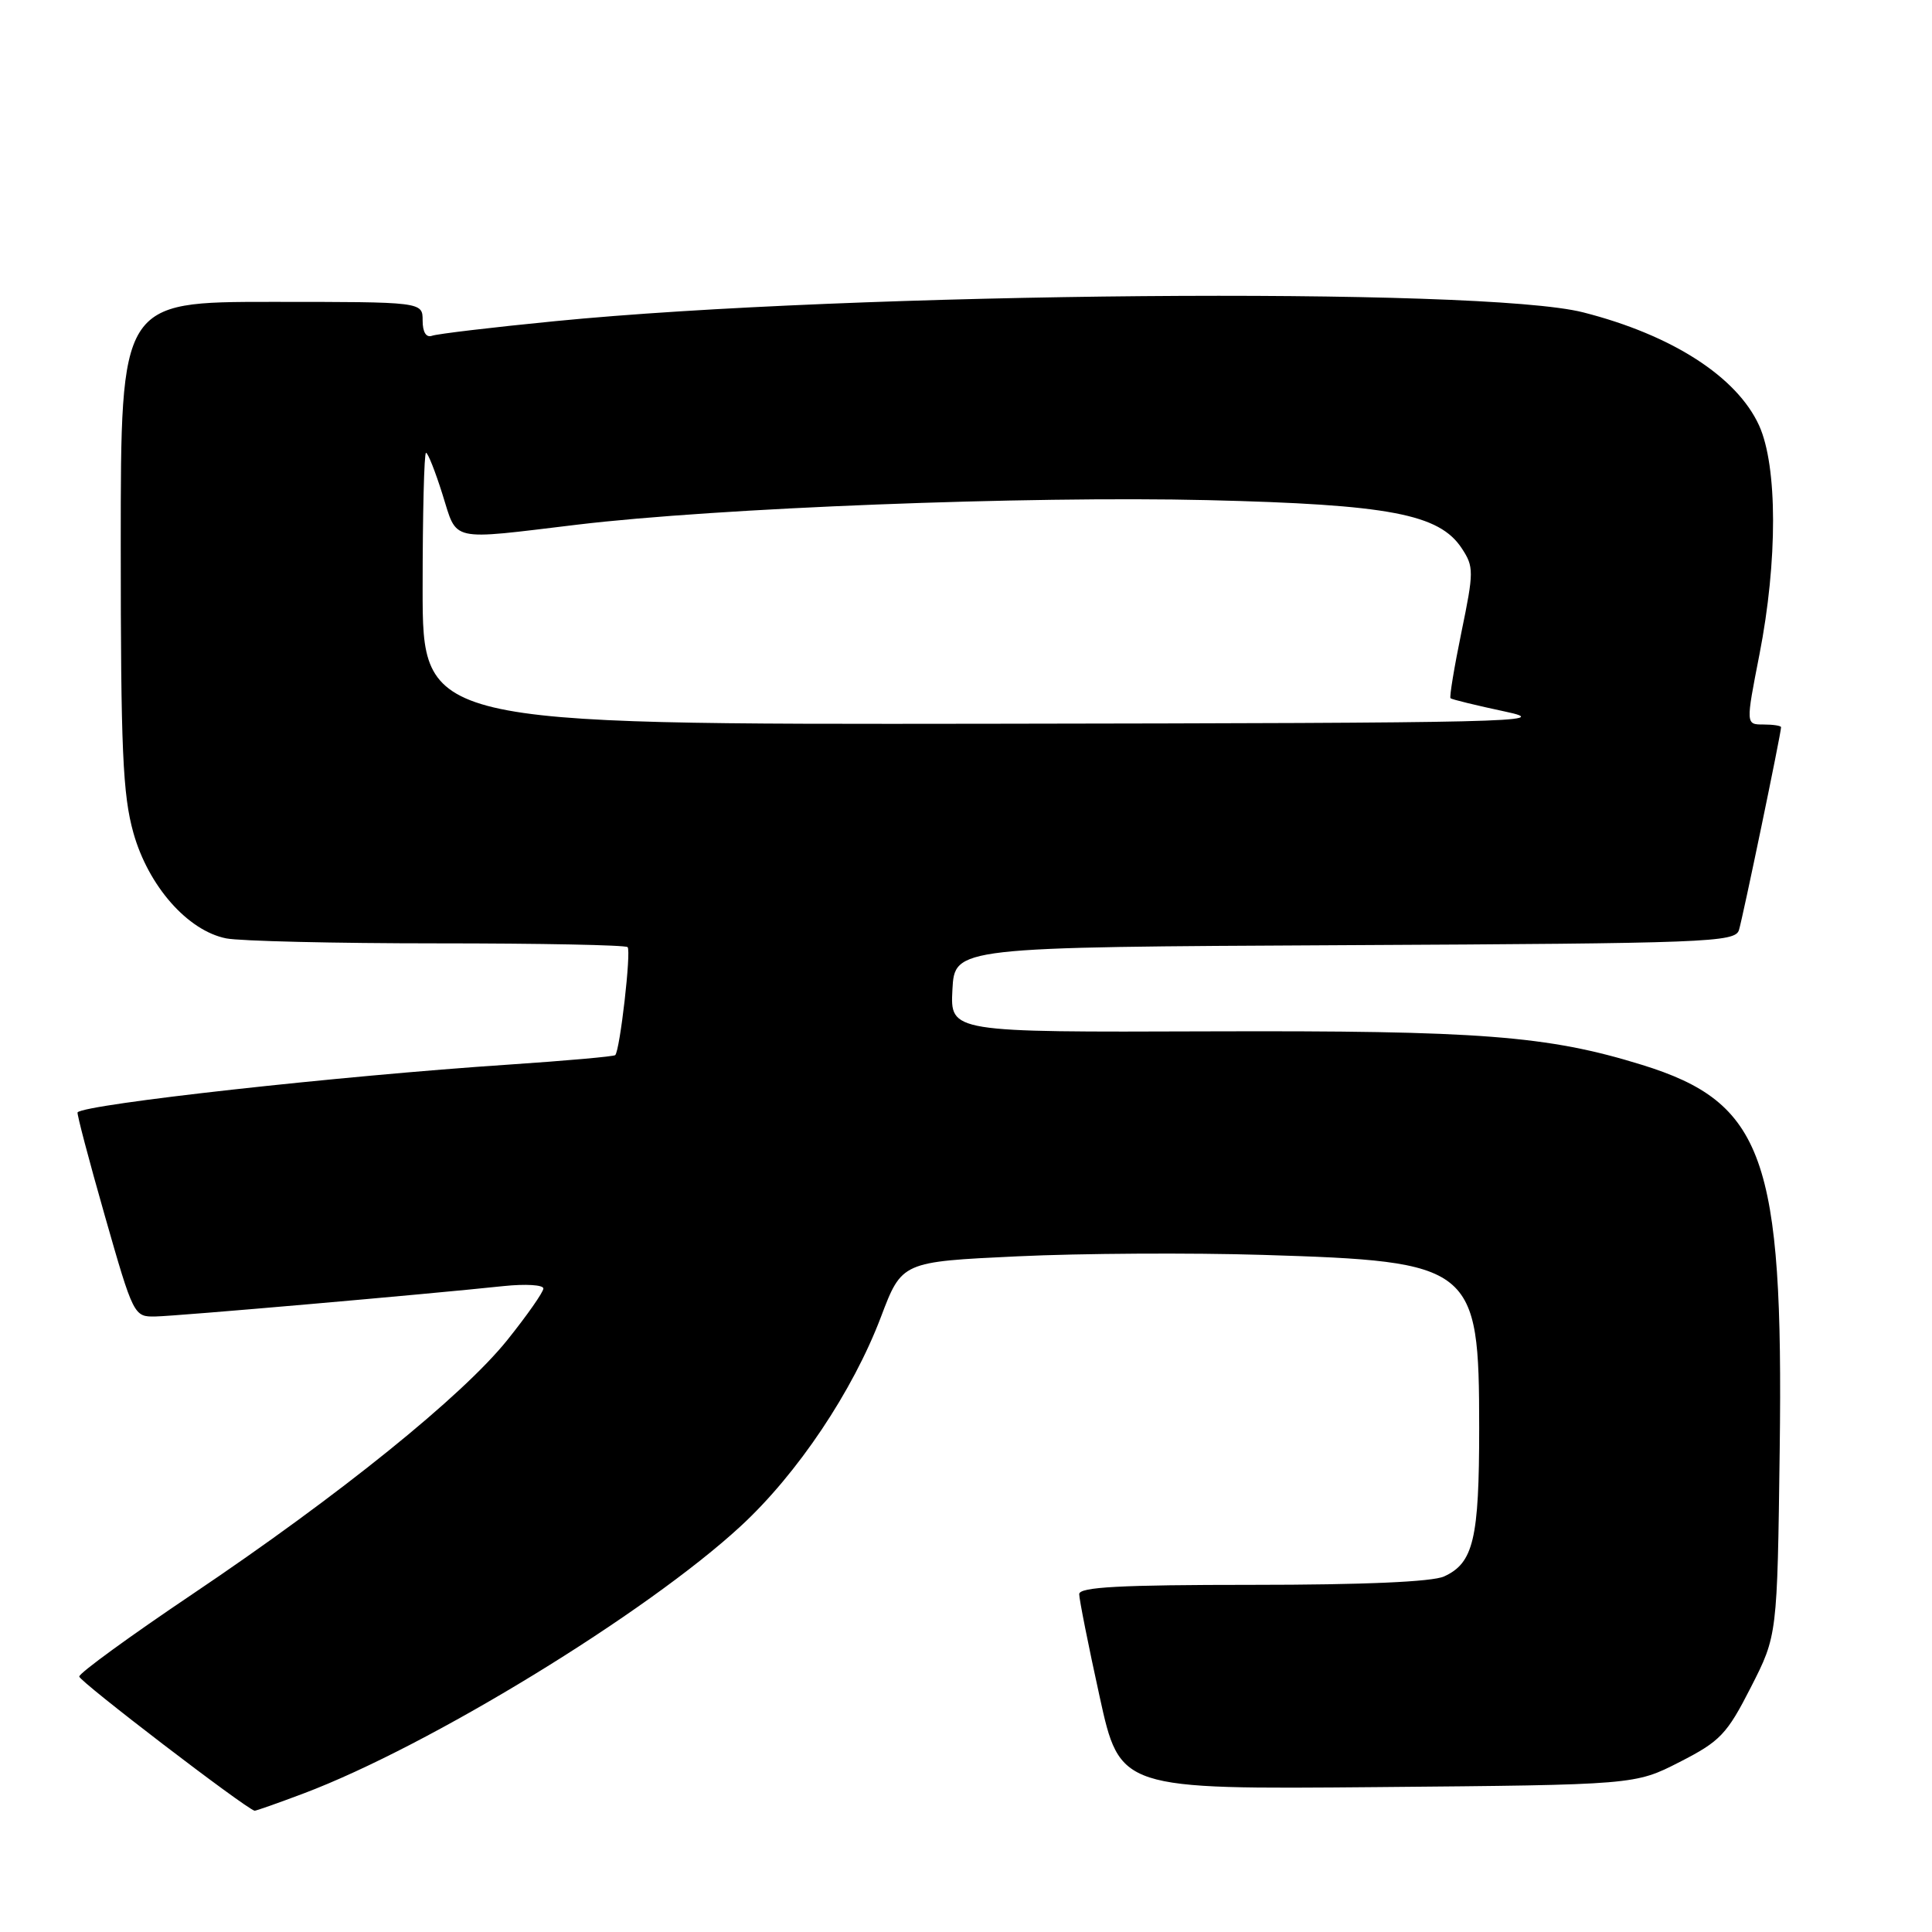 <?xml version="1.0" encoding="UTF-8" standalone="no"?>
<!DOCTYPE svg PUBLIC "-//W3C//DTD SVG 1.1//EN" "http://www.w3.org/Graphics/SVG/1.1/DTD/svg11.dtd" >
<svg xmlns="http://www.w3.org/2000/svg" xmlns:xlink="http://www.w3.org/1999/xlink" version="1.1" viewBox="0 0 256 256">
 <g >
 <path fill="currentColor"
d=" M 40.23 237.64 C 56.84 231.38 85.63 213.78 98.15 202.22 C 105.67 195.28 113.00 184.34 116.73 174.50 C 119.50 167.19 119.50 167.19 134.82 166.47 C 143.24 166.07 157.87 165.99 167.32 166.28 C 195.29 167.14 195.99 167.69 196.00 189.20 C 196.00 203.92 195.25 207.11 191.34 208.89 C 189.78 209.60 180.64 210.00 165.95 210.00 C 148.44 210.00 143.00 210.29 143.00 211.23 C 143.00 211.91 144.21 218.01 145.70 224.78 C 148.40 237.10 148.40 237.10 182.52 236.80 C 216.65 236.50 216.65 236.50 222.57 233.47 C 227.94 230.73 228.83 229.79 232.00 223.57 C 235.50 216.71 235.50 216.71 235.82 192.11 C 236.33 153.39 233.71 146.08 217.54 141.09 C 205.07 137.23 196.08 136.54 160.20 136.66 C 125.91 136.78 125.91 136.78 126.20 131.14 C 126.50 125.50 126.50 125.50 178.19 125.24 C 226.30 125.00 229.91 124.86 230.42 123.24 C 230.92 121.64 236.00 97.18 236.00 96.36 C 236.00 96.16 234.95 96.00 233.66 96.00 C 231.32 96.00 231.32 96.00 233.13 86.75 C 235.56 74.34 235.54 61.79 233.09 56.38 C 230.15 49.93 221.56 44.39 209.78 41.39 C 196.40 37.97 112.73 38.69 73.51 42.56 C 65.25 43.37 57.94 44.24 57.25 44.49 C 56.47 44.77 56.00 44.02 56.00 42.47 C 56.00 40.00 56.00 40.00 36.00 40.00 C 16.00 40.00 16.00 40.00 16.00 72.18 C 16.00 99.31 16.26 105.31 17.68 110.37 C 19.66 117.40 24.86 123.32 29.97 124.34 C 31.77 124.70 44.37 125.00 57.96 125.00 C 71.55 125.00 82.89 125.22 83.16 125.50 C 83.66 125.99 82.15 139.19 81.52 139.81 C 81.34 139.99 74.96 140.56 67.35 141.07 C 45.09 142.55 11.38 146.29 10.28 147.39 C 10.15 147.52 11.77 153.67 13.88 161.06 C 17.68 174.37 17.75 174.50 20.61 174.44 C 23.44 174.39 56.40 171.51 66.75 170.41 C 69.64 170.11 72.00 170.25 72.00 170.73 C 72.00 171.21 69.85 174.28 67.23 177.55 C 61.25 185.00 45.00 198.11 25.50 211.23 C 17.25 216.78 10.50 221.69 10.50 222.15 C 10.50 222.78 32.41 239.55 33.73 239.93 C 33.85 239.97 36.78 238.94 40.23 237.64 Z  M 56.00 78.00 C 56.00 68.10 56.20 60.00 56.45 60.00 C 56.70 60.00 57.68 62.48 58.63 65.50 C 60.64 71.87 59.34 71.58 76.50 69.52 C 94.98 67.30 136.15 65.70 160.00 66.27 C 184.07 66.85 190.72 68.11 193.70 72.67 C 195.30 75.10 195.30 75.76 193.65 83.75 C 192.69 88.42 192.04 92.36 192.20 92.52 C 192.37 92.68 195.65 93.48 199.50 94.30 C 205.95 95.67 200.61 95.80 131.25 95.90 C 56.00 96.00 56.00 96.00 56.00 78.00 Z "/>
</g>
</svg>